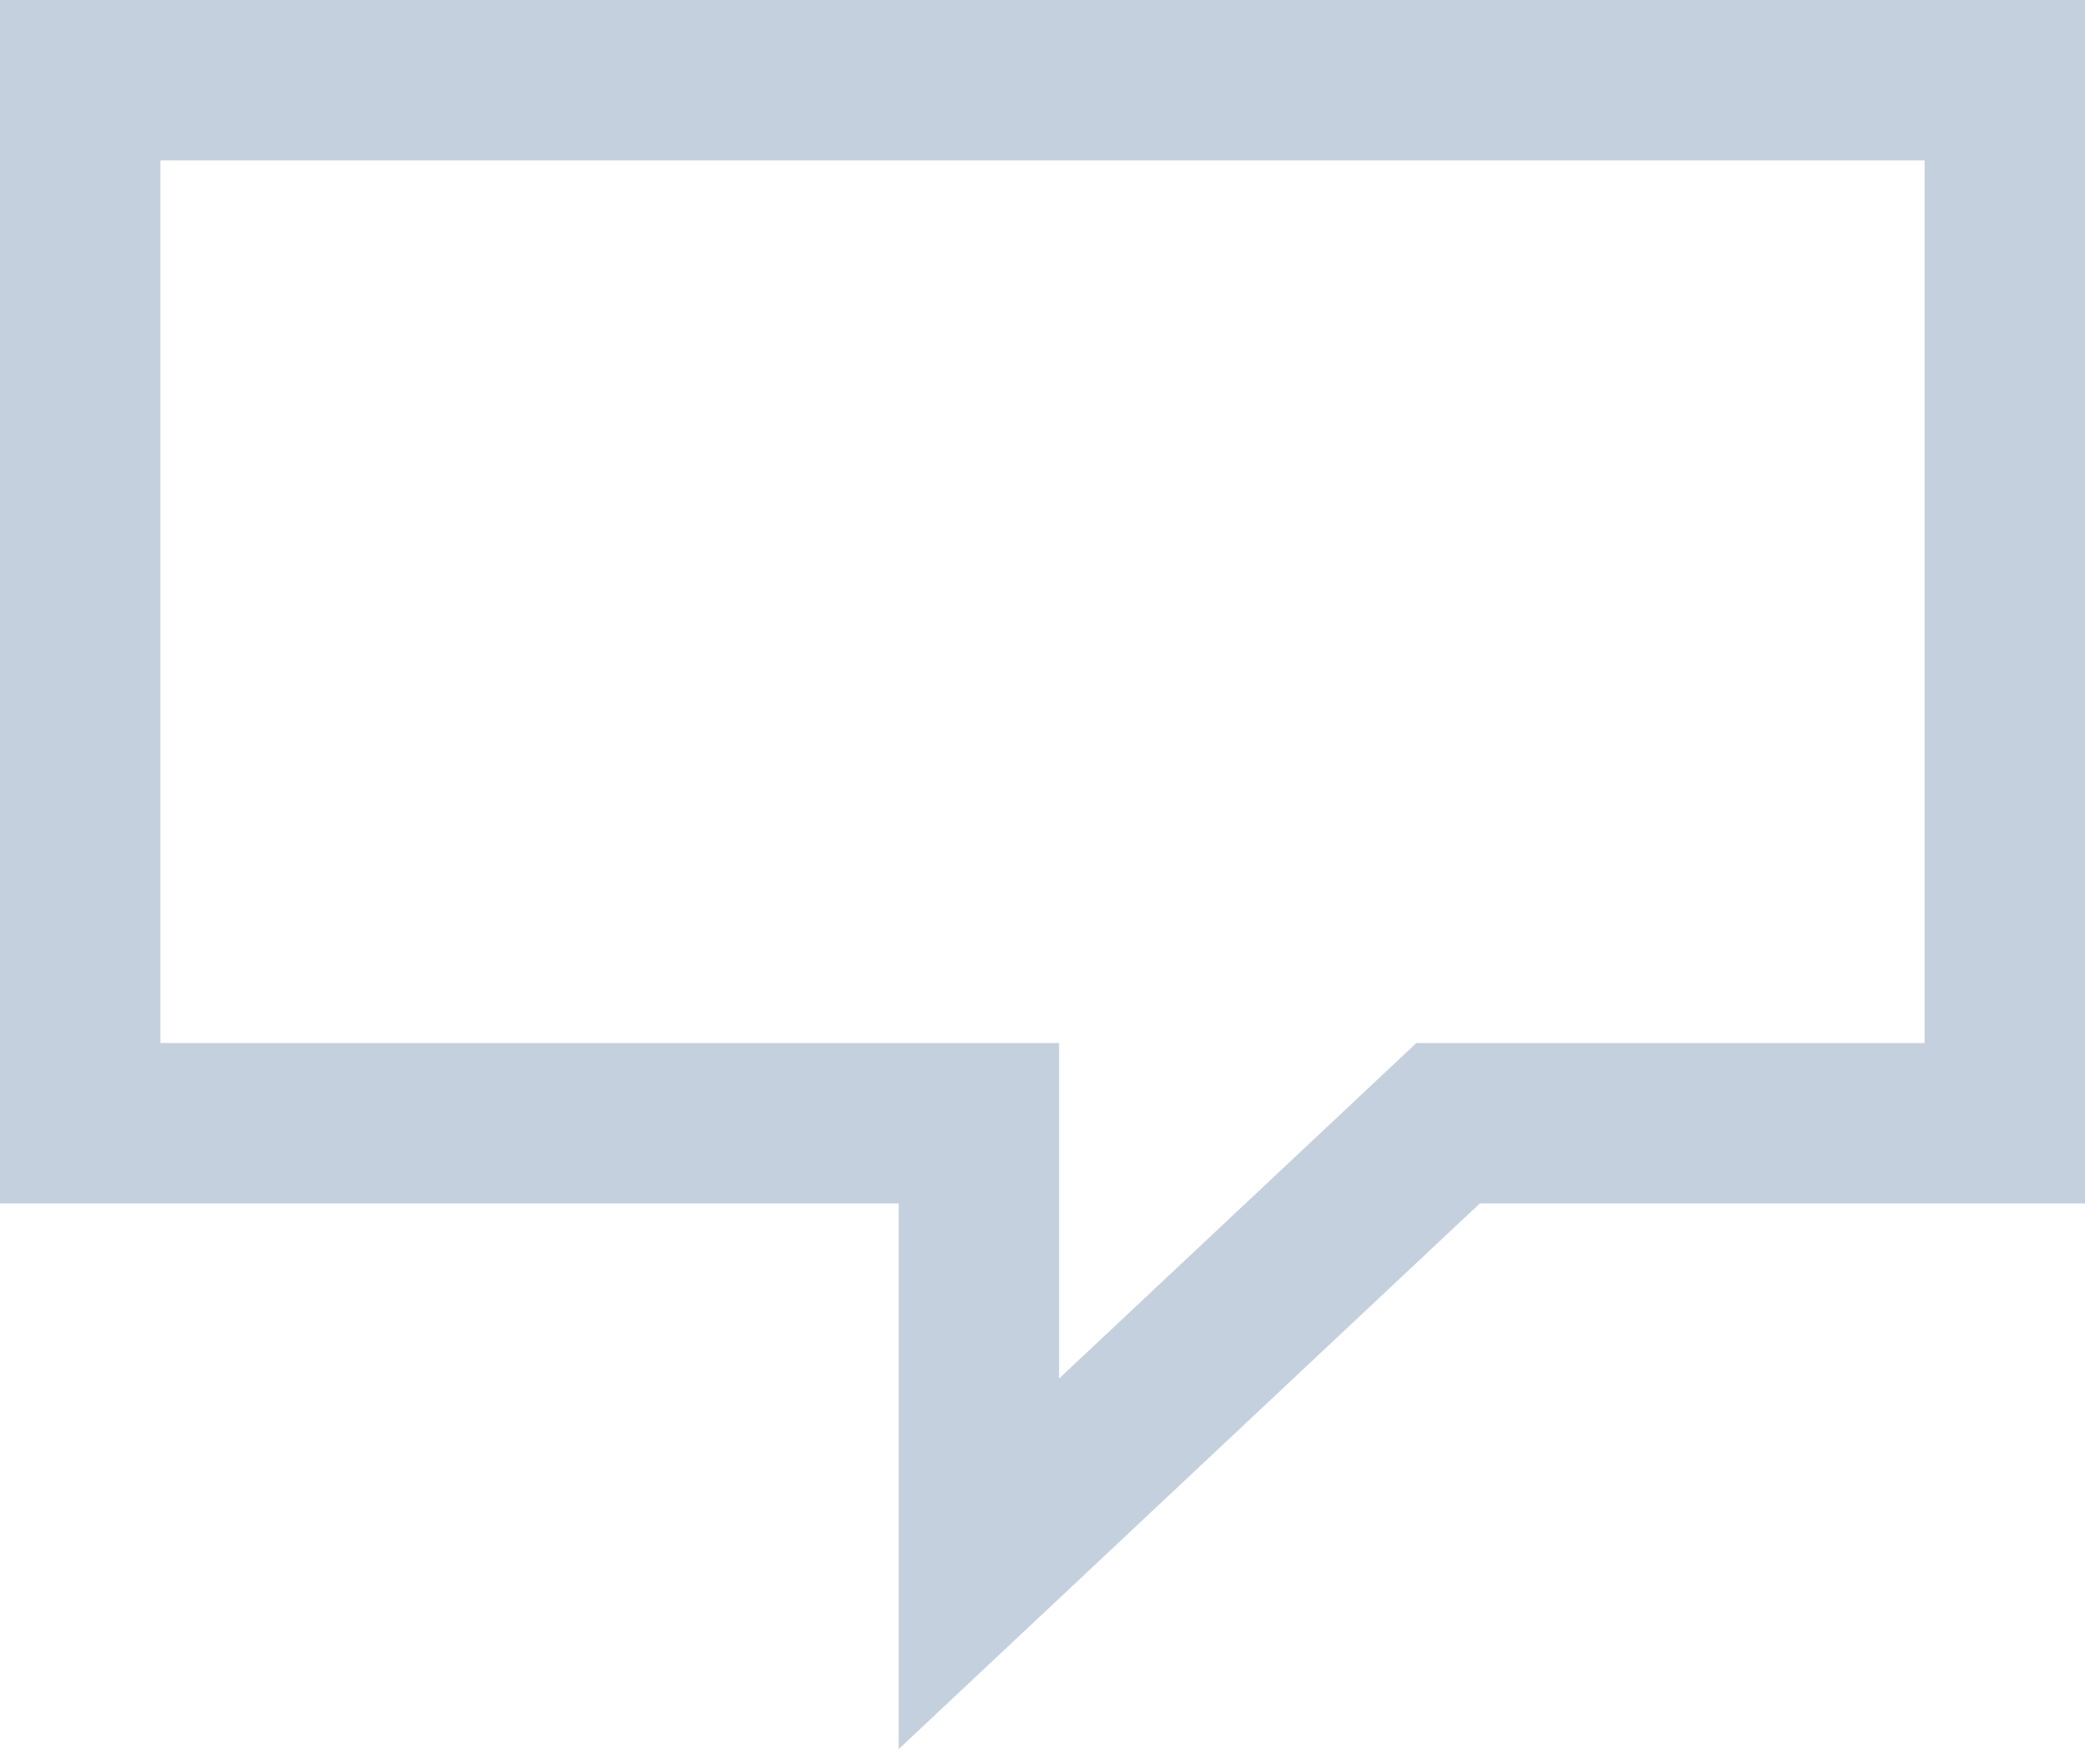 <?xml version="1.0" encoding="UTF-8"?>
<svg width="52px" height="44px" viewBox="0 0 52 44" version="1.1" xmlns="http://www.w3.org/2000/svg" xmlns:xlink="http://www.w3.org/1999/xlink">
    <!-- Generator: Sketch 53.2 (72643) - https://sketchapp.com -->
    <title>Path 2</title>
    <desc>Created with Sketch.</desc>
    <g id="Product-" stroke="none" stroke-width="1" fill="none" fill-rule="evenodd">
        <path d="M4,26.011 L26.413,26.011 L26.413,34.379 L35.325,26.011 L48,26.011 L48,4 L4,4 L4,26.011 Z M0,30.011 L0,0 L52,0 L52,30.011 L36.908,30.011 L22.413,43.621 L22.413,30.011 L0,30.011 Z" id="Path-2" fill="#C5D0DE" fill-rule="nonzero"></path>
    </g>
</svg>